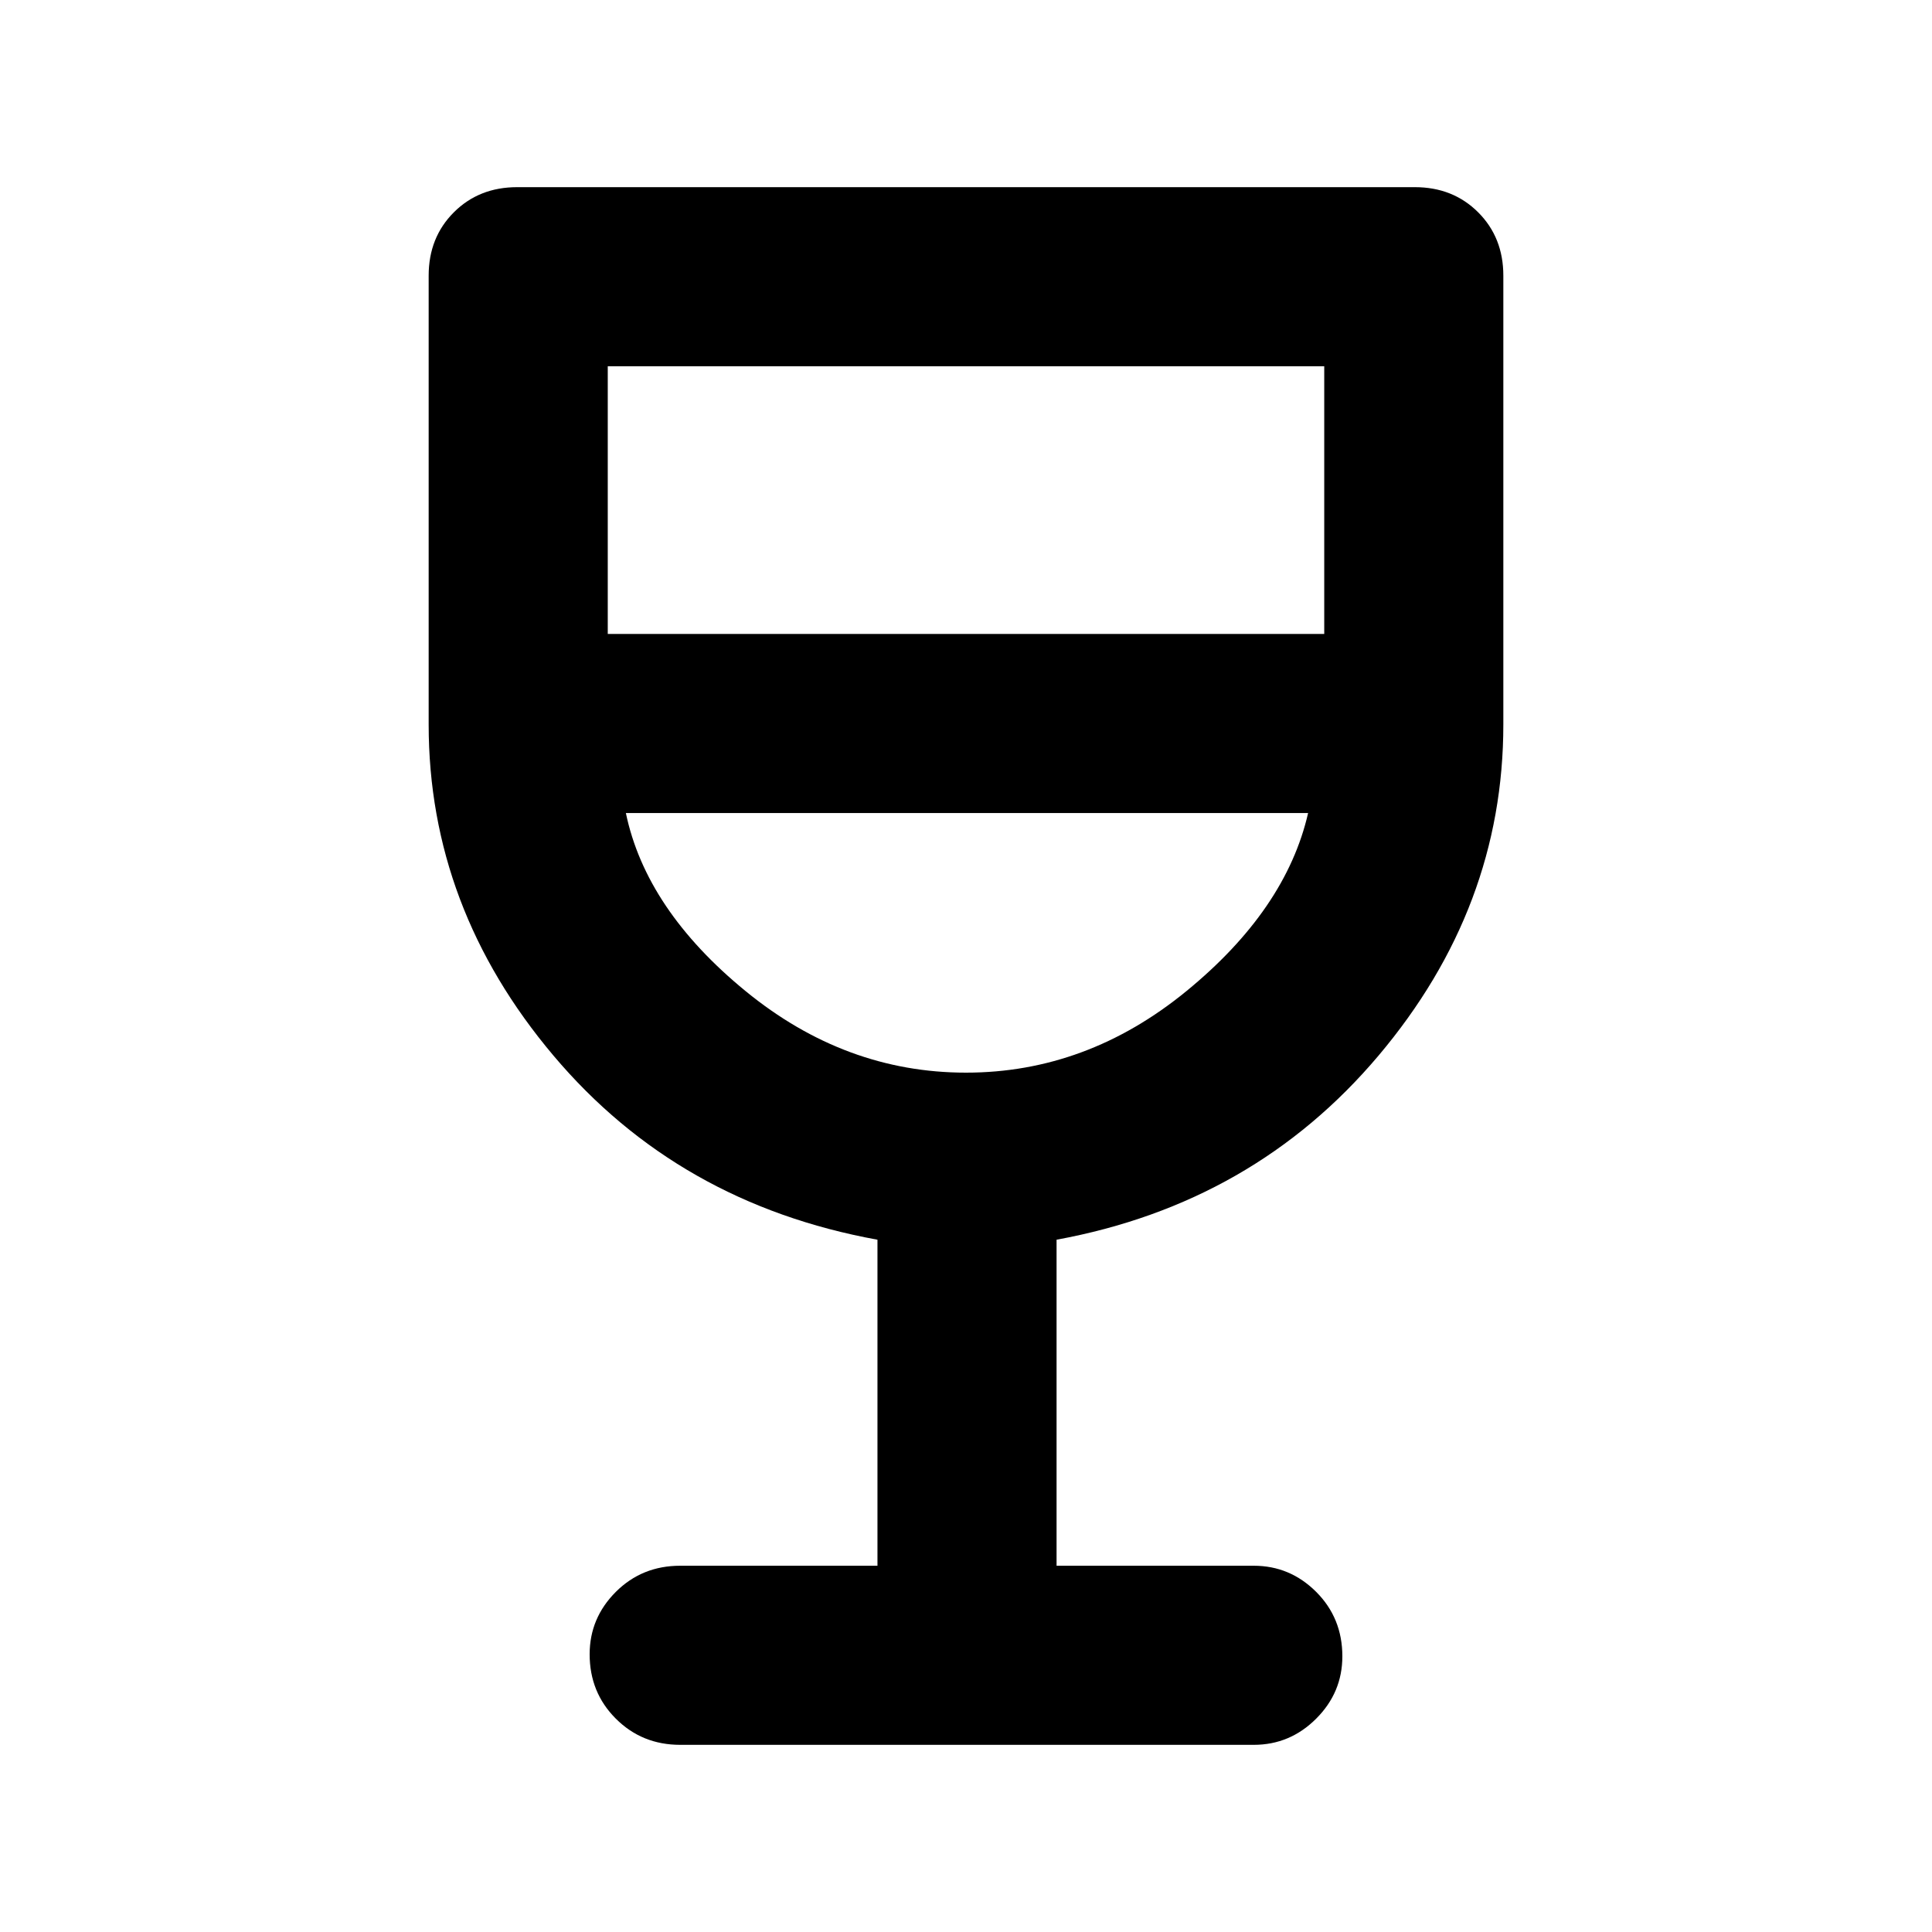 <svg xmlns="http://www.w3.org/2000/svg" height="40" width="40"><path d="M14.083 36.125q-.791 0-1.333-.542-.542-.541-.542-1.333 0-.75.542-1.292.542-.541 1.333-.541h4.084v-6.75q-4.125-.75-6.709-3.813Q8.875 18.792 8.875 15V5.708q0-.791.521-1.312t1.312-.521h18.584q.791 0 1.312.521t.521 1.312V15q0 3.792-2.583 6.854-2.584 3.063-6.667 3.813v6.75h4.083q.75 0 1.292.541.542.542.542 1.334 0 .75-.542 1.291-.542.542-1.292.542ZM20 22.208q2.5 0 4.562-1.687 2.063-1.688 2.521-3.688H12.958q.417 2 2.48 3.688Q17.5 22.208 20 22.208Zm-7.417-9.083h14.834V7.583H12.583ZM20 22.208Z"/></svg>